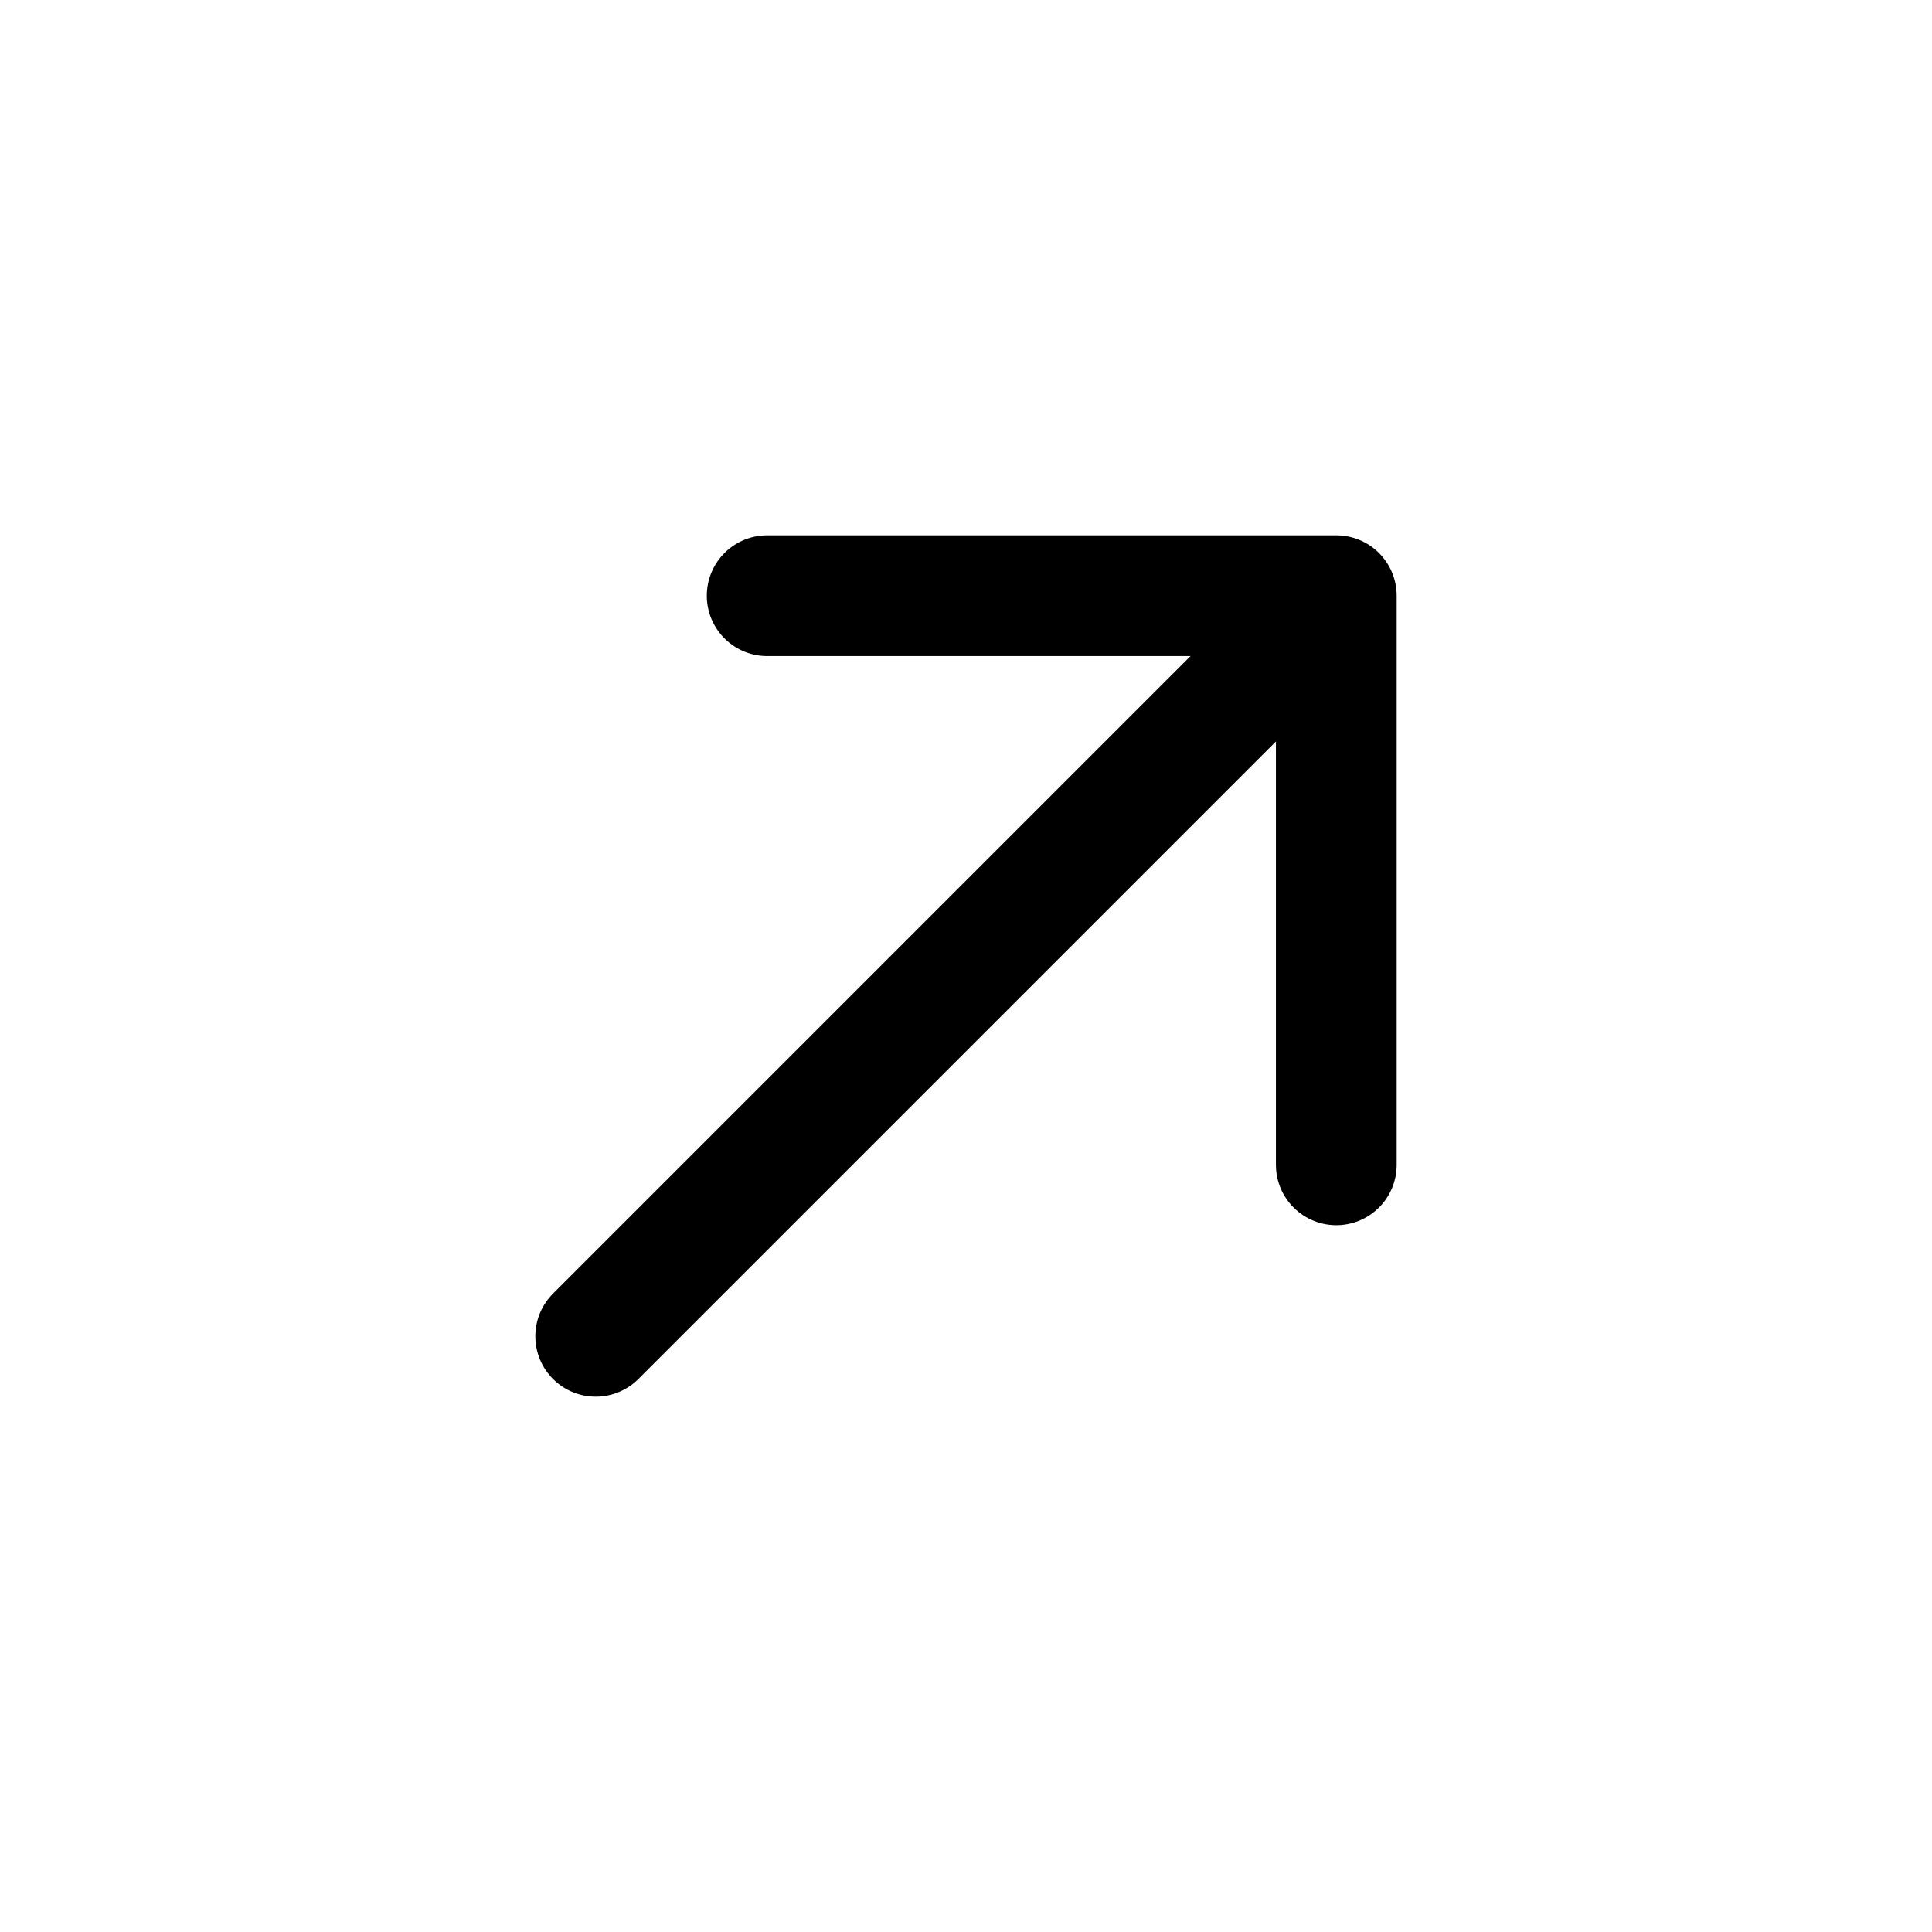 <svg xmlns="http://www.w3.org/2000/svg" width="24" height="24" viewBox="0 0 24 24" stroke="currentColor" fill="none" stroke-linecap="round" stroke-width="1.5" stroke-linejoin="round" stroke-align="center" ><polyline  points="9.53 7.4 16.6 7.4 16.6 14.47 16.6 7.4 7.4 16.6"/></svg>